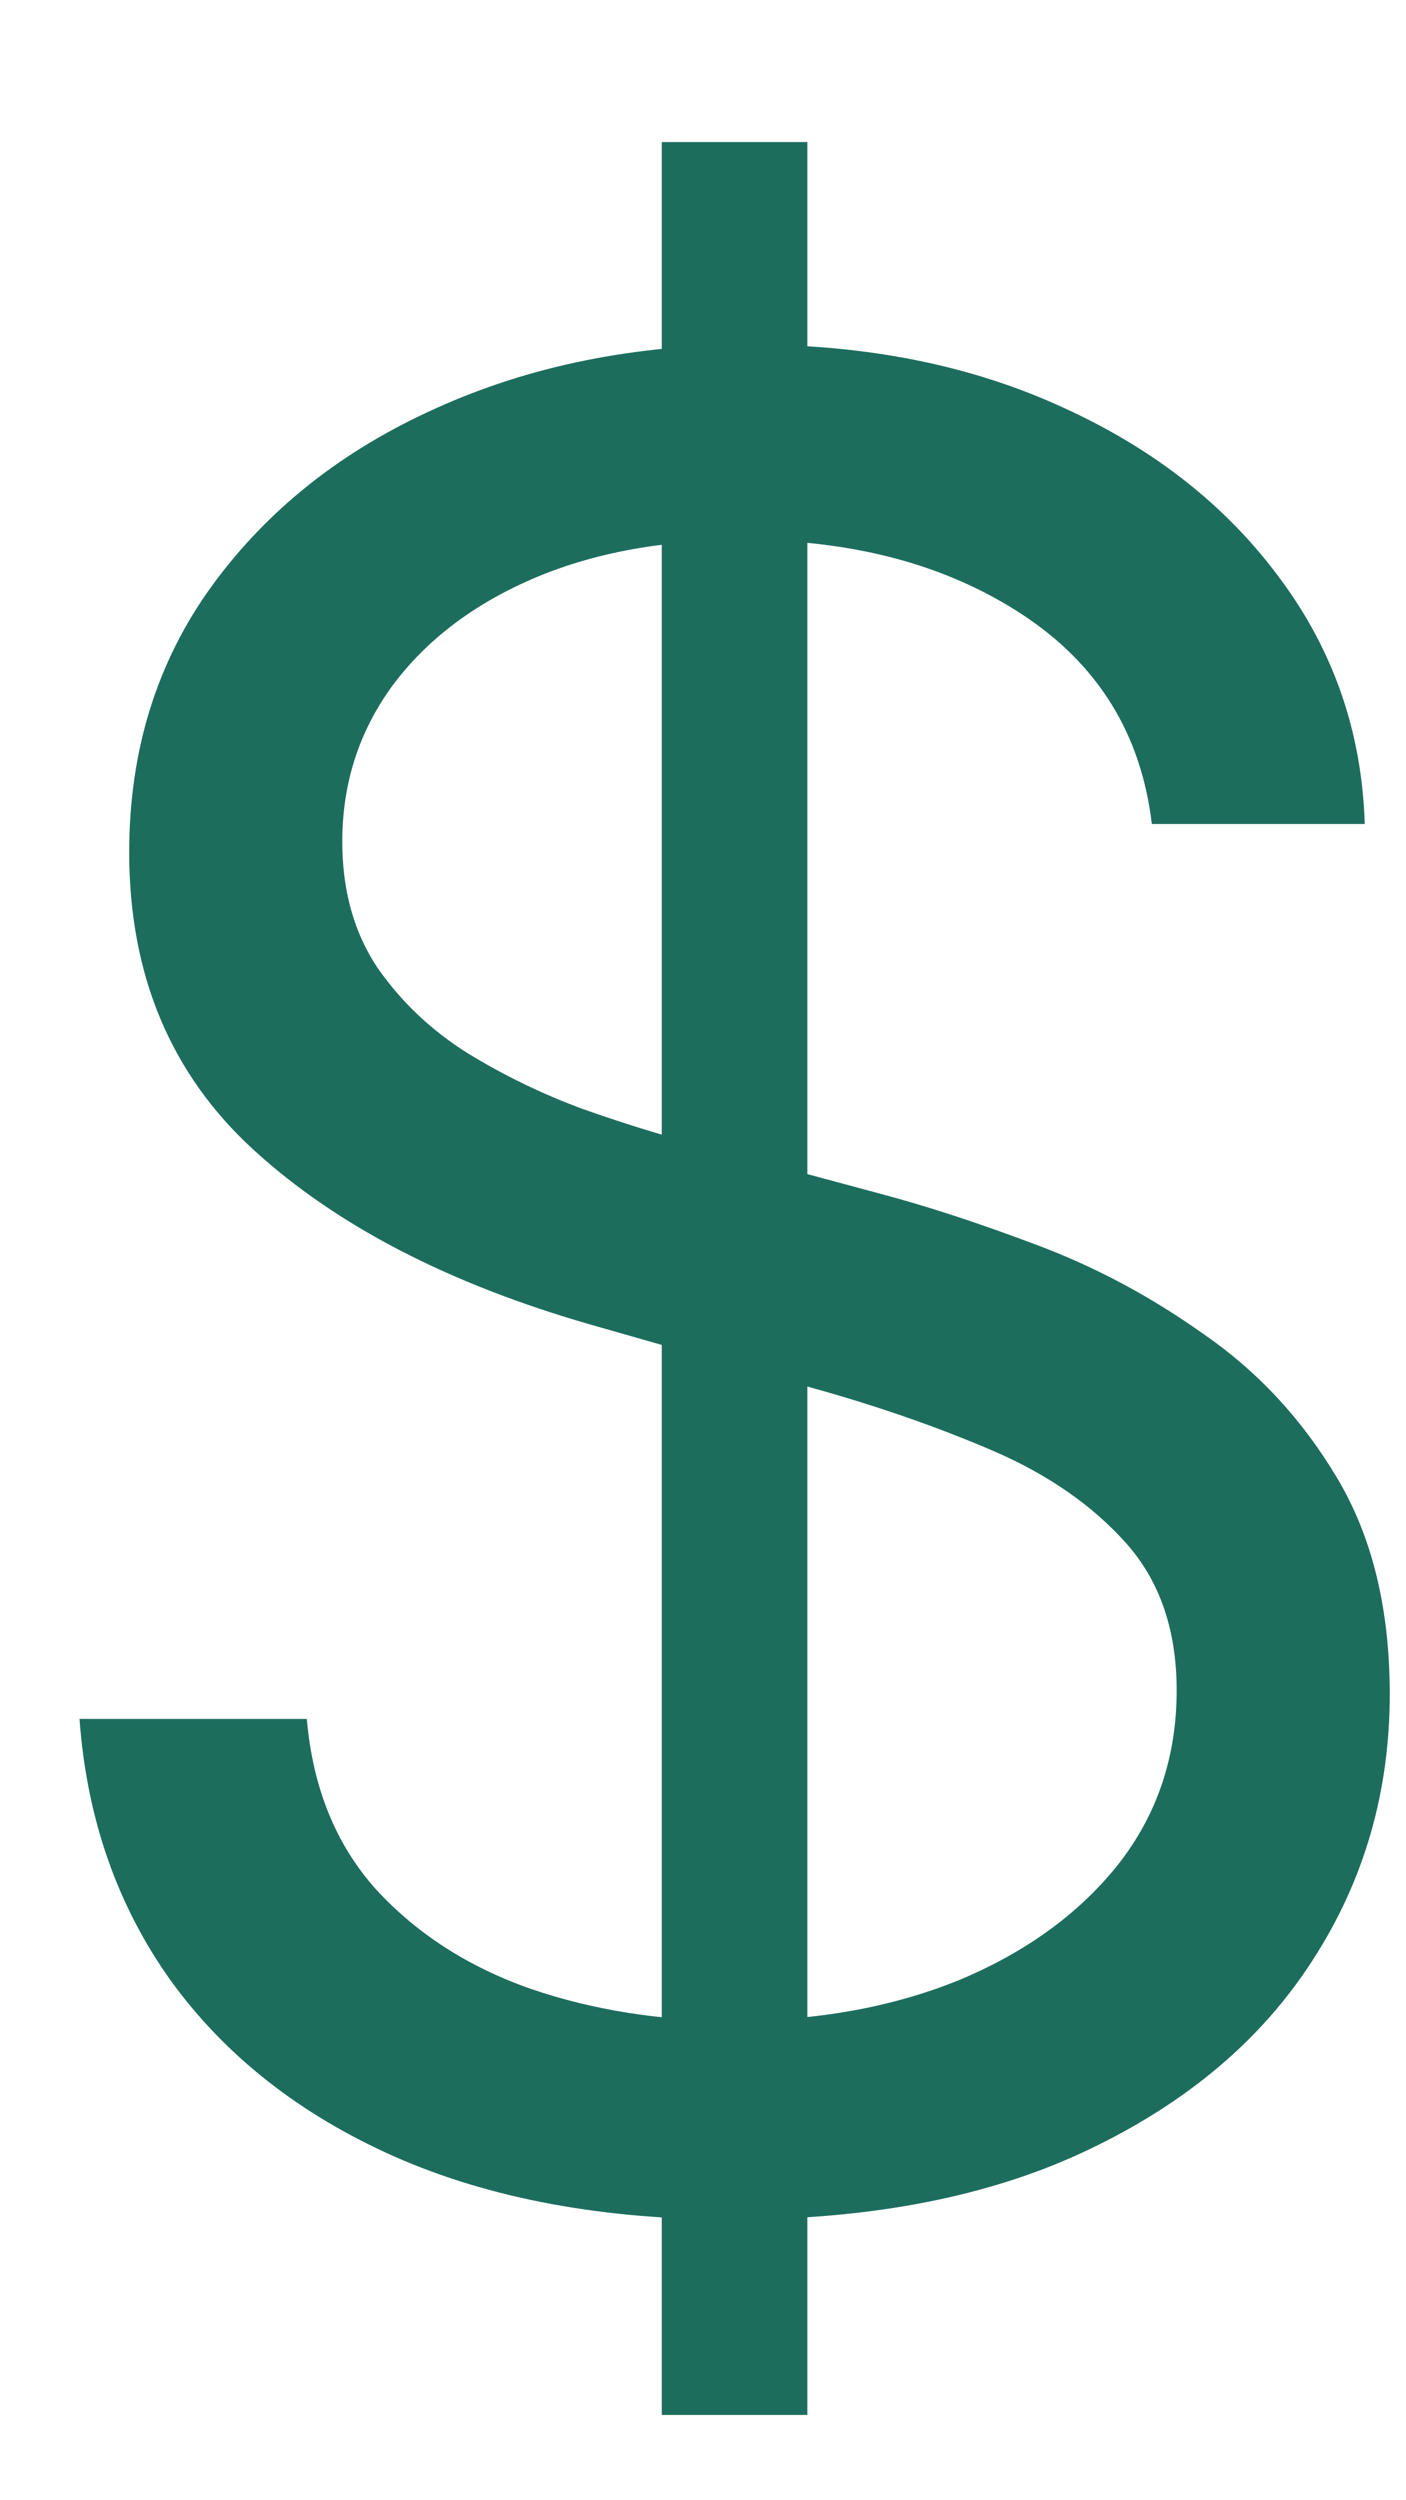 <svg width="9" height="16" viewBox="0 0 9 16" fill="none" xmlns="http://www.w3.org/2000/svg">
<path d="M4.236 15.454V0.909H5.168V15.454H4.236ZM7.373 5.273C7.305 4.697 7.028 4.25 6.543 3.932C6.058 3.614 5.464 3.455 4.759 3.455C4.244 3.455 3.793 3.538 3.407 3.705C3.024 3.871 2.725 4.1 2.509 4.392C2.297 4.684 2.191 5.015 2.191 5.386C2.191 5.697 2.265 5.964 2.413 6.188C2.564 6.407 2.757 6.591 2.992 6.739C3.227 6.883 3.473 7.002 3.731 7.097C3.988 7.188 4.225 7.261 4.441 7.318L5.623 7.636C5.926 7.716 6.263 7.826 6.634 7.966C7.009 8.106 7.367 8.297 7.708 8.54C8.053 8.778 8.337 9.085 8.56 9.46C8.784 9.835 8.896 10.296 8.896 10.841C8.896 11.47 8.731 12.038 8.401 12.546C8.075 13.053 7.598 13.456 6.969 13.756C6.344 14.055 5.585 14.204 4.691 14.204C3.858 14.204 3.136 14.07 2.526 13.801C1.92 13.532 1.443 13.157 1.094 12.676C0.75 12.195 0.555 11.636 0.509 11H1.964C2.002 11.439 2.149 11.803 2.407 12.091C2.668 12.375 2.998 12.587 3.396 12.727C3.797 12.864 4.229 12.932 4.691 12.932C5.229 12.932 5.712 12.845 6.14 12.671C6.568 12.492 6.907 12.246 7.157 11.932C7.407 11.614 7.532 11.242 7.532 10.818C7.532 10.432 7.424 10.117 7.208 9.875C6.992 9.633 6.708 9.436 6.356 9.284C6.004 9.133 5.623 9 5.214 8.886L3.782 8.477C2.873 8.216 2.153 7.843 1.623 7.358C1.093 6.873 0.827 6.239 0.827 5.455C0.827 4.803 1.004 4.235 1.356 3.75C1.712 3.261 2.189 2.883 2.788 2.614C3.39 2.341 4.062 2.205 4.805 2.205C5.555 2.205 6.221 2.339 6.805 2.608C7.388 2.873 7.85 3.237 8.191 3.699C8.536 4.161 8.718 4.686 8.736 5.273H7.373Z" fill="#1D6D5D"/>
</svg>

